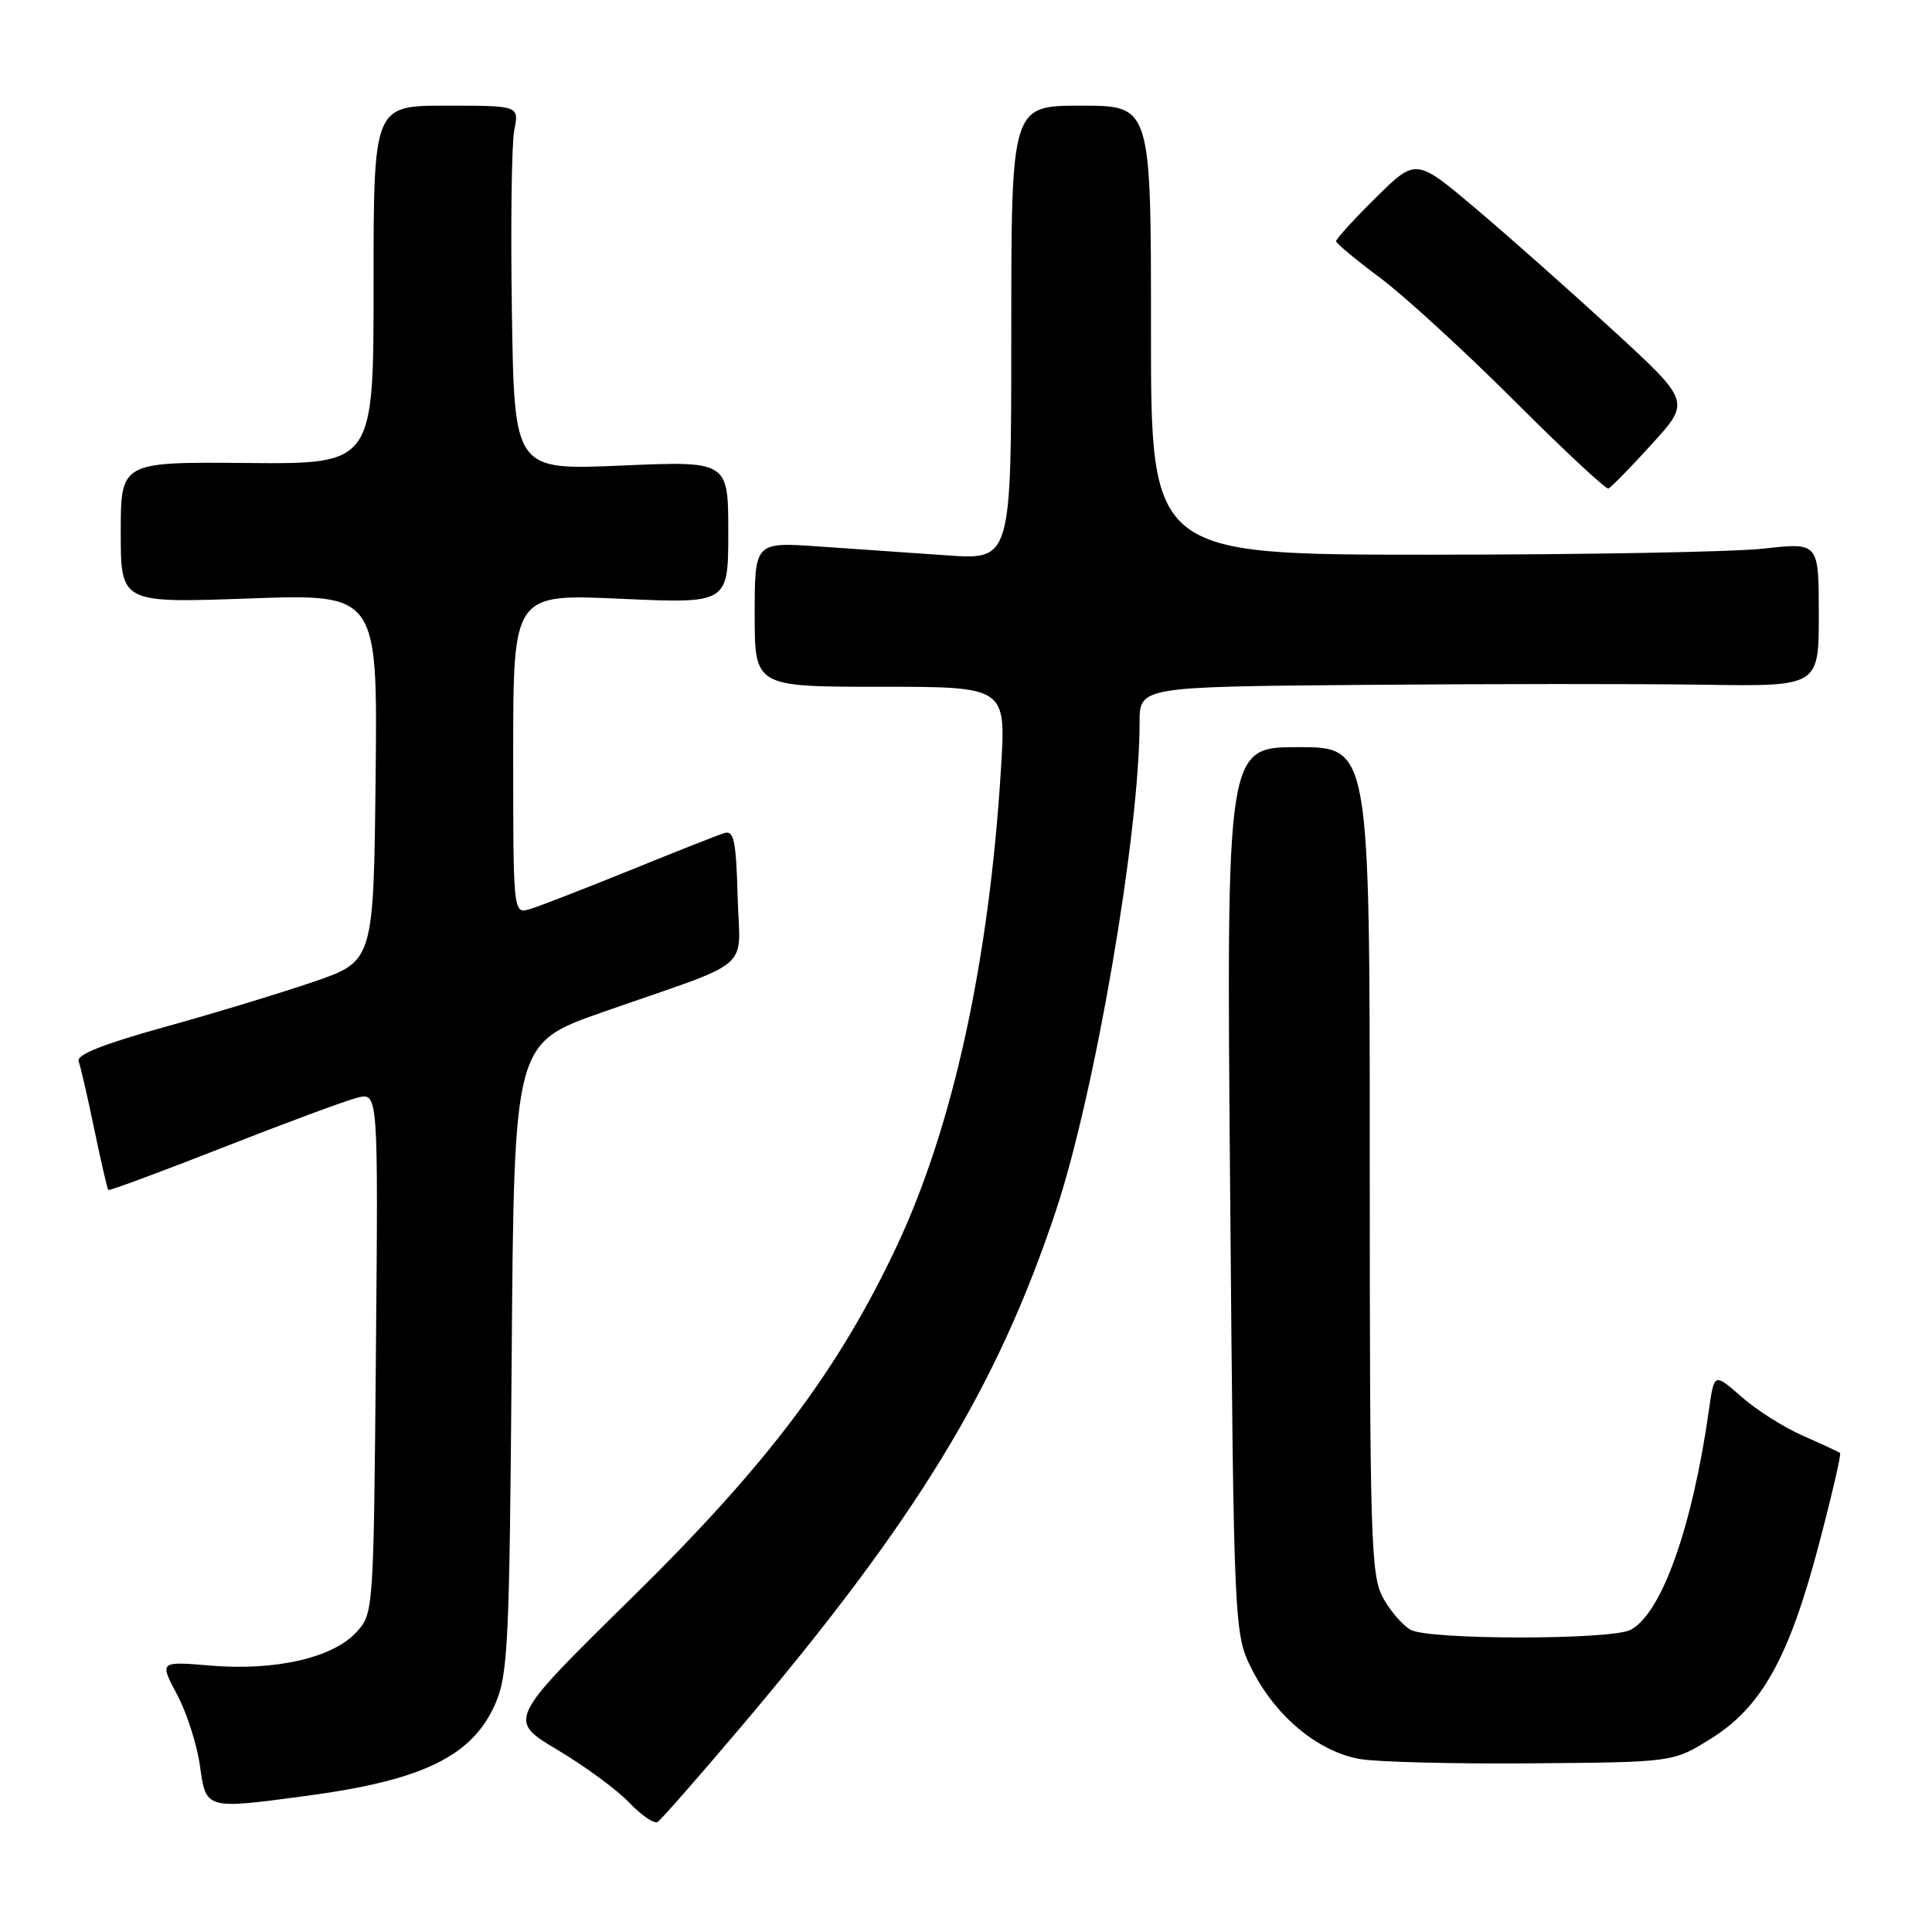 <?xml version="1.0" encoding="UTF-8" standalone="no"?>
<!DOCTYPE svg PUBLIC "-//W3C//DTD SVG 1.1//EN" "http://www.w3.org/Graphics/SVG/1.1/DTD/svg11.dtd" >
<svg xmlns="http://www.w3.org/2000/svg" xmlns:xlink="http://www.w3.org/1999/xlink" version="1.1" viewBox="0 0 256 256">
 <g >
 <path fill="currentColor"
d=" M 98.29 228.70 C 121.47 201.30 132.06 183.94 139.89 160.50 C 145.07 144.97 151.00 110.45 151.00 95.76 C 151.00 91.00 151.00 91.00 180.75 90.75 C 197.11 90.61 217.36 90.60 225.75 90.73 C 241.00 90.96 241.00 90.96 241.00 81.42 C 241.00 71.88 241.00 71.88 233.75 72.69 C 229.76 73.14 209.85 73.50 189.50 73.50 C 152.50 73.50 152.50 73.50 152.51 43.75 C 152.52 14.00 152.52 14.00 143.26 14.00 C 134.00 14.00 134.00 14.00 134.00 44.09 C 134.00 74.18 134.00 74.18 125.50 73.59 C 120.83 73.27 113.17 72.73 108.50 72.41 C 100.00 71.82 100.00 71.82 100.00 81.41 C 100.00 91.00 100.00 91.00 116.65 91.00 C 133.30 91.00 133.30 91.00 132.64 101.75 C 131.09 127.20 126.32 149.12 118.89 164.98 C 111.15 181.49 101.73 194.01 83.72 211.71 C 67.24 227.91 67.24 227.91 73.87 231.87 C 77.52 234.04 81.81 237.20 83.40 238.88 C 85.00 240.55 86.68 241.70 87.14 241.42 C 87.59 241.13 92.61 235.41 98.29 228.70 Z  M 40.68 237.95 C 56.03 235.90 62.62 232.68 65.63 225.76 C 67.32 221.88 67.51 217.81 67.80 179.86 C 68.12 138.23 68.12 138.23 79.81 134.13 C 100.29 126.97 98.01 128.92 97.74 118.75 C 97.54 111.43 97.24 110.00 96.00 110.38 C 95.17 110.63 89.55 112.85 83.50 115.31 C 77.45 117.76 71.49 120.08 70.25 120.45 C 68.00 121.13 68.00 121.13 68.00 99.91 C 68.00 78.69 68.00 78.69 82.25 79.34 C 96.50 79.98 96.50 79.98 96.50 70.53 C 96.50 61.08 96.50 61.08 82.33 61.69 C 68.15 62.30 68.15 62.30 67.83 41.40 C 67.65 29.91 67.79 19.04 68.14 17.25 C 68.79 14.00 68.79 14.00 59.14 14.00 C 49.50 14.00 49.50 14.00 49.50 37.75 C 49.50 61.50 49.50 61.50 32.75 61.35 C 16.00 61.20 16.00 61.20 16.00 70.55 C 16.00 79.91 16.00 79.91 33.02 79.30 C 50.04 78.69 50.04 78.69 49.77 103.03 C 49.50 127.37 49.50 127.37 41.50 130.11 C 37.10 131.61 28.20 134.32 21.72 136.11 C 13.60 138.37 10.08 139.77 10.42 140.64 C 10.68 141.33 11.62 145.40 12.50 149.67 C 13.39 153.94 14.22 157.55 14.35 157.68 C 14.48 157.81 21.34 155.27 29.59 152.03 C 37.84 148.79 45.83 145.83 47.35 145.45 C 50.12 144.75 50.12 144.75 49.81 179.30 C 49.50 213.84 49.50 213.84 47.15 216.35 C 44.00 219.70 36.42 221.41 27.92 220.70 C 21.12 220.13 21.12 220.13 23.46 224.53 C 24.75 226.95 26.11 231.19 26.49 233.96 C 27.30 239.79 27.19 239.76 40.68 237.95 Z  M 226.58 230.46 C 233.36 226.28 237.00 219.80 240.94 204.92 C 242.70 198.26 244.00 192.69 243.82 192.53 C 243.64 192.38 241.45 191.37 238.95 190.27 C 236.45 189.18 232.76 186.85 230.77 185.10 C 227.14 181.91 227.14 181.91 226.46 186.71 C 224.25 202.35 220.20 213.75 216.07 215.96 C 213.56 217.31 189.45 217.31 186.94 215.97 C 185.89 215.40 184.23 213.49 183.26 211.72 C 181.64 208.76 181.50 204.13 181.50 153.75 C 181.50 99.00 181.50 99.00 172.00 99.00 C 162.50 99.00 162.50 99.00 163.00 157.78 C 163.50 216.56 163.50 216.56 166.00 221.42 C 169.17 227.57 174.77 232.16 180.26 233.09 C 182.59 233.48 192.86 233.74 203.08 233.65 C 221.67 233.50 221.67 233.50 226.58 230.46 Z  M 218.87 58.85 C 224.01 53.21 224.01 53.21 213.75 43.78 C 208.11 38.60 199.93 31.34 195.56 27.65 C 187.62 20.94 187.62 20.94 182.31 26.19 C 179.39 29.07 177.02 31.67 177.04 31.97 C 177.06 32.26 179.71 34.46 182.92 36.85 C 186.13 39.25 194.09 46.55 200.63 53.08 C 207.16 59.61 212.78 64.85 213.12 64.73 C 213.46 64.60 216.05 61.96 218.87 58.85 Z "/>
</g>
</svg>